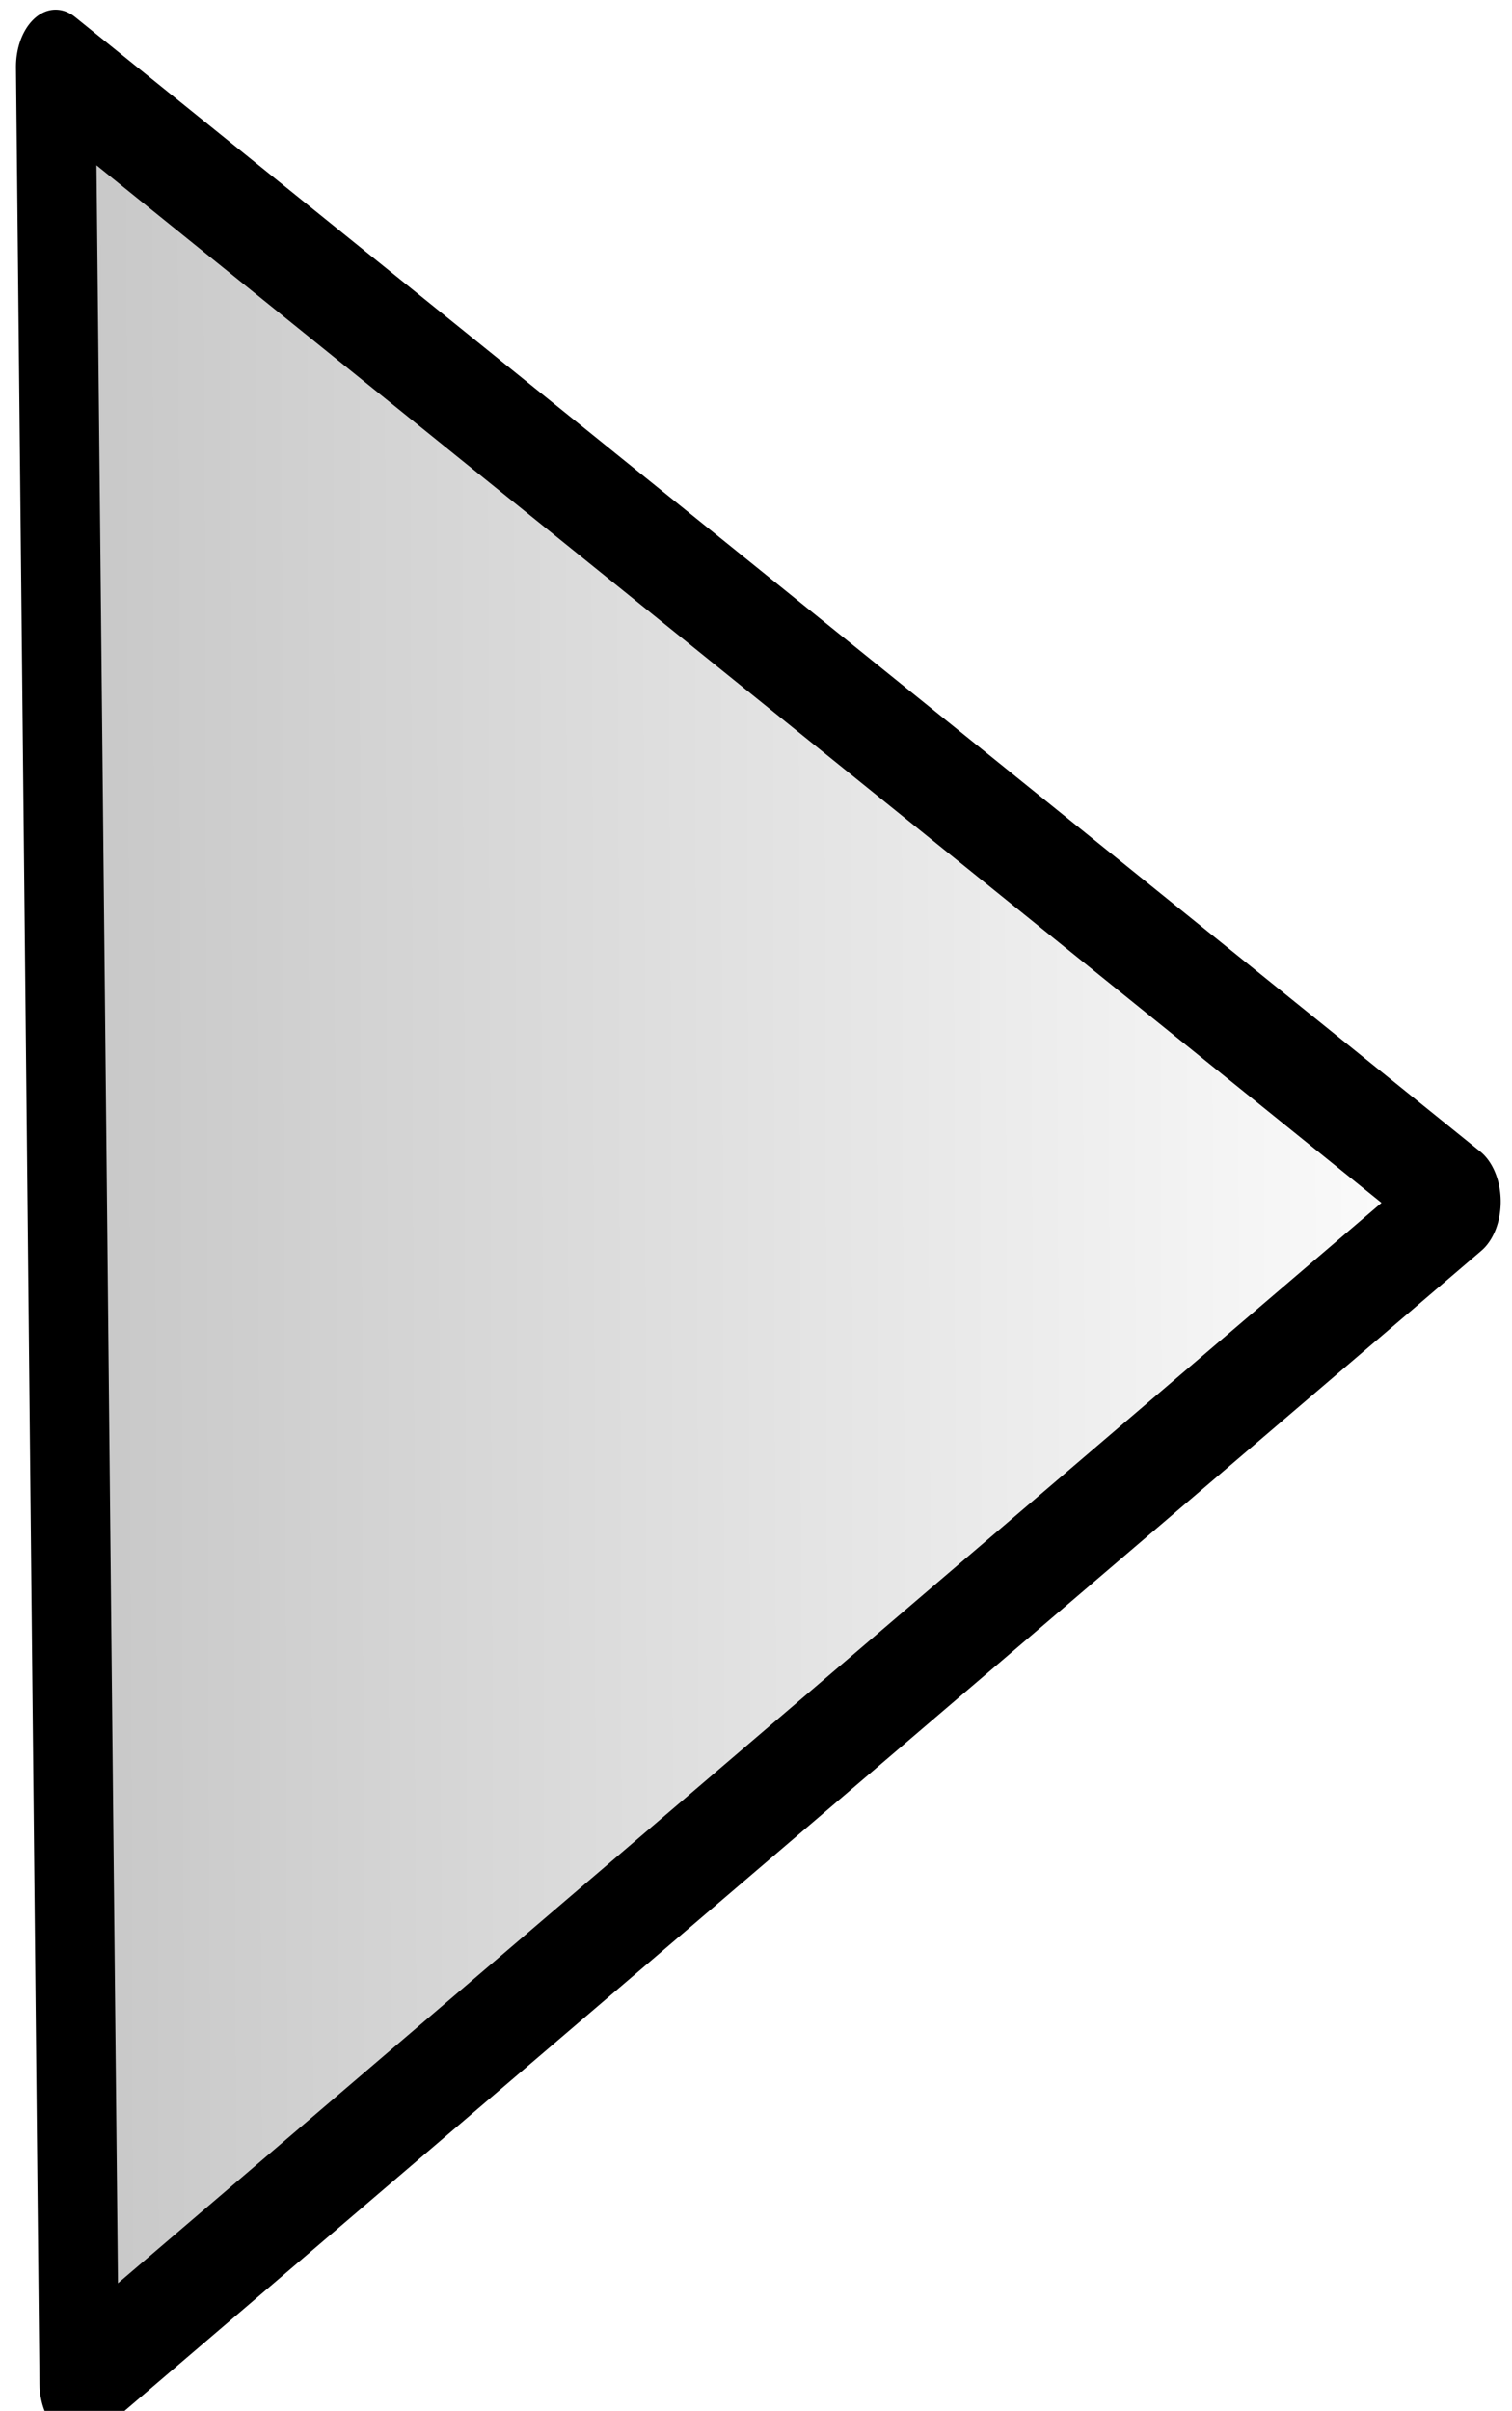 <?xml version="1.0" encoding="UTF-8" standalone="no"?>
<!-- Created with Inkscape (http://www.inkscape.org/) -->
<svg
   xmlns:dc="http://purl.org/dc/elements/1.1/"
   xmlns:cc="http://web.resource.org/cc/"
   xmlns:rdf="http://www.w3.org/1999/02/22-rdf-syntax-ns#"
   xmlns:svg="http://www.w3.org/2000/svg"
   xmlns="http://www.w3.org/2000/svg"
   xmlns:xlink="http://www.w3.org/1999/xlink"
   xmlns:sodipodi="http://sodipodi.sourceforge.net/DTD/sodipodi-0.dtd"
   xmlns:inkscape="http://www.inkscape.org/namespaces/inkscape"
   width="8.608"
   height="13.717"
   id="svg2380"
   sodipodi:version="0.32"
   inkscape:version="0.45pre1"
   version="1.0"
   sodipodi:docbase="L:\dnils\CppCore.trunk\C++\Targets\S60WFAPITestClient\WFAPITestClient\gfx\overlay"
   sodipodi:docname="dialog_arrow_left.svg"
   inkscape:output_extension="org.inkscape.output.svg.inkscape"
   sodipodi:modified="true">
  <defs
     id="defs2382">
    <linearGradient
       inkscape:collect="always"
       id="linearGradient6138">
      <stop
         style="stop-color:#000000;stop-opacity:1;"
         offset="0"
         id="stop6140" />
      <stop
         style="stop-color:#000000;stop-opacity:0;"
         offset="1"
         id="stop6142" />
    </linearGradient>
    <linearGradient
       inkscape:collect="always"
       id="linearGradient6118">
      <stop
         style="stop-color:#000000;stop-opacity:1;"
         offset="0"
         id="stop6120" />
      <stop
         style="stop-color:#000000;stop-opacity:0;"
         offset="1"
         id="stop6122" />
    </linearGradient>
    <linearGradient
       id="linearGradient5718">
      <stop
         id="stop47"
         style="stop-color:#000000;stop-opacity:1;"
         offset="0" />
      <stop
         id="stop49"
         style="stop-color:#000000;stop-opacity:0;"
         offset="1" />
    </linearGradient>
    <linearGradient
       id="linearGradient5679">
      <stop
         id="stop42"
         style="stop-color:#000000;stop-opacity:1;"
         offset="0" />
      <stop
         id="stop44"
         style="stop-color:#000000;stop-opacity:0;"
         offset="1" />
    </linearGradient>
    <linearGradient
       id="linearGradient4610">
      <stop
         id="stop37"
         style="stop-color:#008aaf;stop-opacity:0.33;"
         offset="0" />
      <stop
         id="stop39"
         style="stop-color:#000000;stop-opacity:0;"
         offset="1" />
    </linearGradient>
    <linearGradient
       id="linearGradient34"
       y2="26.726"
       y1="6.913"
       xlink:href="#linearGradient5679"
       x2="17.884"
       x1="17.884"
       gradientUnits="userSpaceOnUse" />
    <linearGradient
       id="linearGradient32"
       y2="35.601"
       y1="35.601"
       xlink:href="#linearGradient5718"
       x2="39.824"
       x1="0.731"
       gradientUnits="userSpaceOnUse" />
    <linearGradient
       id="linearGradient30"
       y2="-1.731"
       y1="47.156"
       xlink:href="#linearGradient4610"
       x2="19.902"
       x1="19.902"
       gradientUnits="userSpaceOnUse" />
    <linearGradient
       y2="0.811"
       y1="19.188"
       x2="10.001"
       x1="10.001"
       id="XMLID_4_"
       gradientUnits="userSpaceOnUse">
      <stop
         id="stop16"
         style="stop-color:#7bb9fa;stop-opacity:1"
         offset="0" />
      <stop
         id="stop18"
         style="stop-color:#3d80c2;stop-opacity:1"
         offset="0.14" />
      <stop
         id="stop20"
         style="stop-color:#3977b5;stop-opacity:1"
         offset="0.213" />
      <stop
         id="stop22"
         style="stop-color:#2d6092;stop-opacity:1"
         offset="0.439" />
      <stop
         id="stop24"
         style="stop-color:#254f79;stop-opacity:1"
         offset="0.652" />
      <stop
         id="stop26"
         style="stop-color:#204569;stop-opacity:1"
         offset="0.845" />
      <stop
         id="stop28"
         style="stop-color:#1e4164;stop-opacity:1"
         offset="1" />
    </linearGradient>
    <linearGradient
       y2="1.758"
       y1="11.793"
       x2="10.013"
       x1="10.013"
       id="XMLID_5_"
       gradientUnits="userSpaceOnUse">
      <stop
         id="stop7"
         style="stop-color:#3e628a;stop-opacity:1"
         offset="0" />
      <stop
         id="stop9"
         style="stop-color:#94a8be;stop-opacity:1"
         offset="0.417" />
      <stop
         id="stop11"
         style="stop-color:#e1e7ed;stop-opacity:1"
         offset="0.817" />
      <stop
         id="stop13"
         style="stop-color:#ffffff;stop-opacity:1"
         offset="1" />
    </linearGradient>
    <linearGradient
       inkscape:collect="always"
       xlink:href="#linearGradient6118"
       id="linearGradient6124"
       x1="50.444"
       y1="4.592"
       x2="50.449"
       y2="33.434"
       gradientUnits="userSpaceOnUse"
       gradientTransform="matrix(0.676,0,0,1.003,1.11,-6.3626522e-2)" />
    <linearGradient
       inkscape:collect="always"
       xlink:href="#linearGradient6138"
       id="linearGradient6144"
       x1="20.014"
       y1="-50.281"
       x2="20.014"
       y2="49.753"
       gradientUnits="userSpaceOnUse" />
  </defs>
  <sodipodi:namedview
     id="base"
     pagecolor="#ffffff"
     bordercolor="#666666"
     borderopacity="1.0"
     gridtolerance="10000"
     guidetolerance="10"
     objecttolerance="10"
     inkscape:pageopacity="0.0"
     inkscape:pageshadow="2"
     inkscape:zoom="3.959798"
     inkscape:cx="27.812588"
     inkscape:cy="26.002512"
     inkscape:document-units="px"
     inkscape:current-layer="layer1"
     inkscape:window-width="748"
     inkscape:window-height="579"
     inkscape:window-x="176"
     inkscape:window-y="176" />
  <g
     inkscape:label="Layer 1"
     inkscape:groupmode="layer"
     id="layer1"
     transform="translate(-3.37,-14.988)">
    <path
       sodipodi:type="star"
       style="fill:url(#linearGradient6144);fill-opacity:1;stroke:#000000;stroke-width:1.21;stroke-linecap:round;stroke-linejoin:round;stroke-miterlimit:4;stroke-dasharray:none;stroke-opacity:1"
       id="path3191"
       sodipodi:sides="3"
       sodipodi:cx="20.076782"
       sodipodi:cy="34.886028"
       sodipodi:r1="14.142699"
       sodipodi:r2="7.0713496"
       sodipodi:arg1="1.561868"
       sodipodi:arg2="2.6090655"
       inkscape:flatsided="false"
       inkscape:rounded="0"
       inkscape:randomized="0"
       d="M 20.203,49.028 L 13.985,38.476 L 7.766,27.924 L 20.014,27.815 L 32.261,27.706 L 26.232,38.367 L 20.203,49.028 z "
       transform="matrix(-2.129245e-3,-0.538,0.374,-1.4820773e-3,-6.606,32.766)" />
  </g>
</svg>

